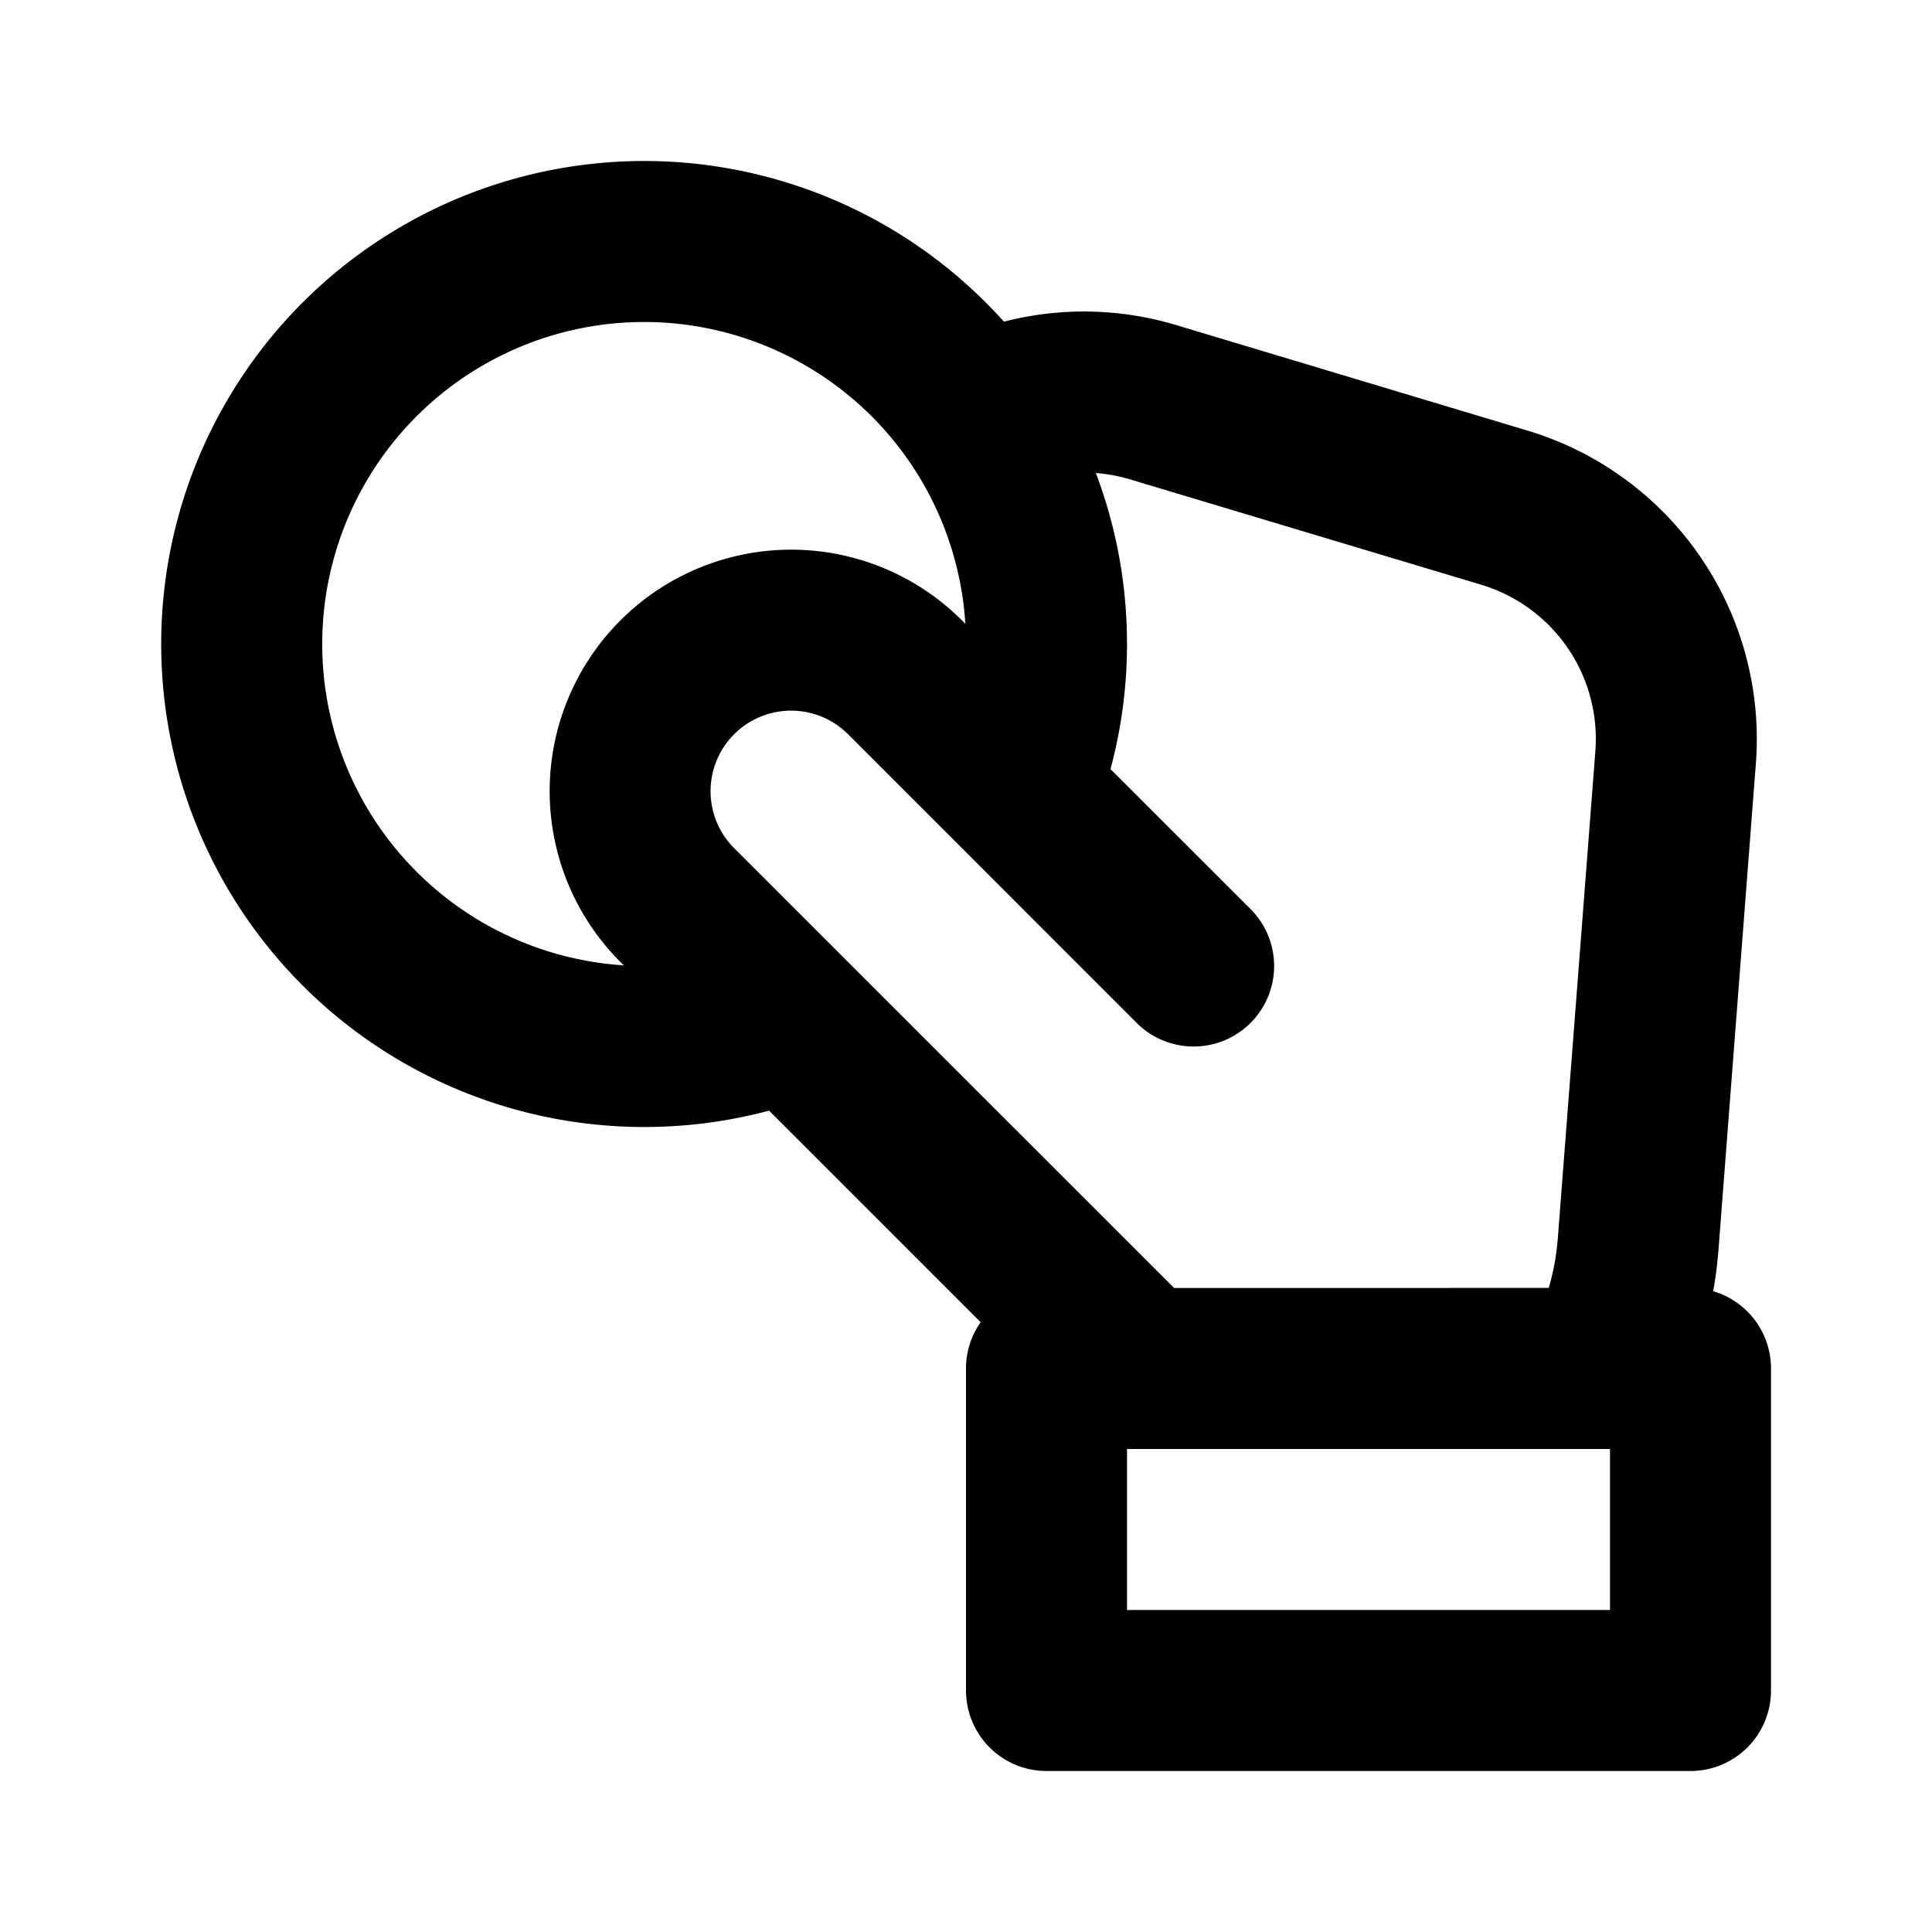 <svg xmlns="http://www.w3.org/2000/svg" width="24" height="24" fill="none"><path fill="currentColor" fill-rule="evenodd" d="M8 4a4 4 0 0 0-.25 7.992l-.043-.042a3 3 0 0 1 4.243-4.243l.042.043A4 4 0 0 0 8 4Zm0 10a6.01 6.01 0 0 0 1.554-.203l2.628 2.628A.995.995 0 0 0 12 17v4a1 1 0 0 0 1 1h8a1 1 0 0 0 1-1v-4a1 1 0 0 0-.718-.96c.03-.166.051-.335.065-.507l.465-6.047a4 4 0 0 0-2.84-4.138L14.617 4.04a3.98 3.98 0 0 0-2.146-.044A6 6 0 1 0 8 14Zm5.936-6.88a5.964 5.964 0 0 0-.323-1.244c.142.011.285.037.428.08l4.357 1.307a2 2 0 0 1 1.42 2.07l-.466 6.046a3.027 3.027 0 0 1-.113.62H18V16h-3.414L9.12 10.536a1 1 0 1 1 1.415-1.415l3.585 3.586a1 1 0 0 0 1.415-1.414l-1.74-1.739A5.964 5.964 0 0 0 14 8c0-.3-.022-.593-.064-.88ZM14 20v-2h6v2h-6Z" clip-rule="evenodd"/></svg>